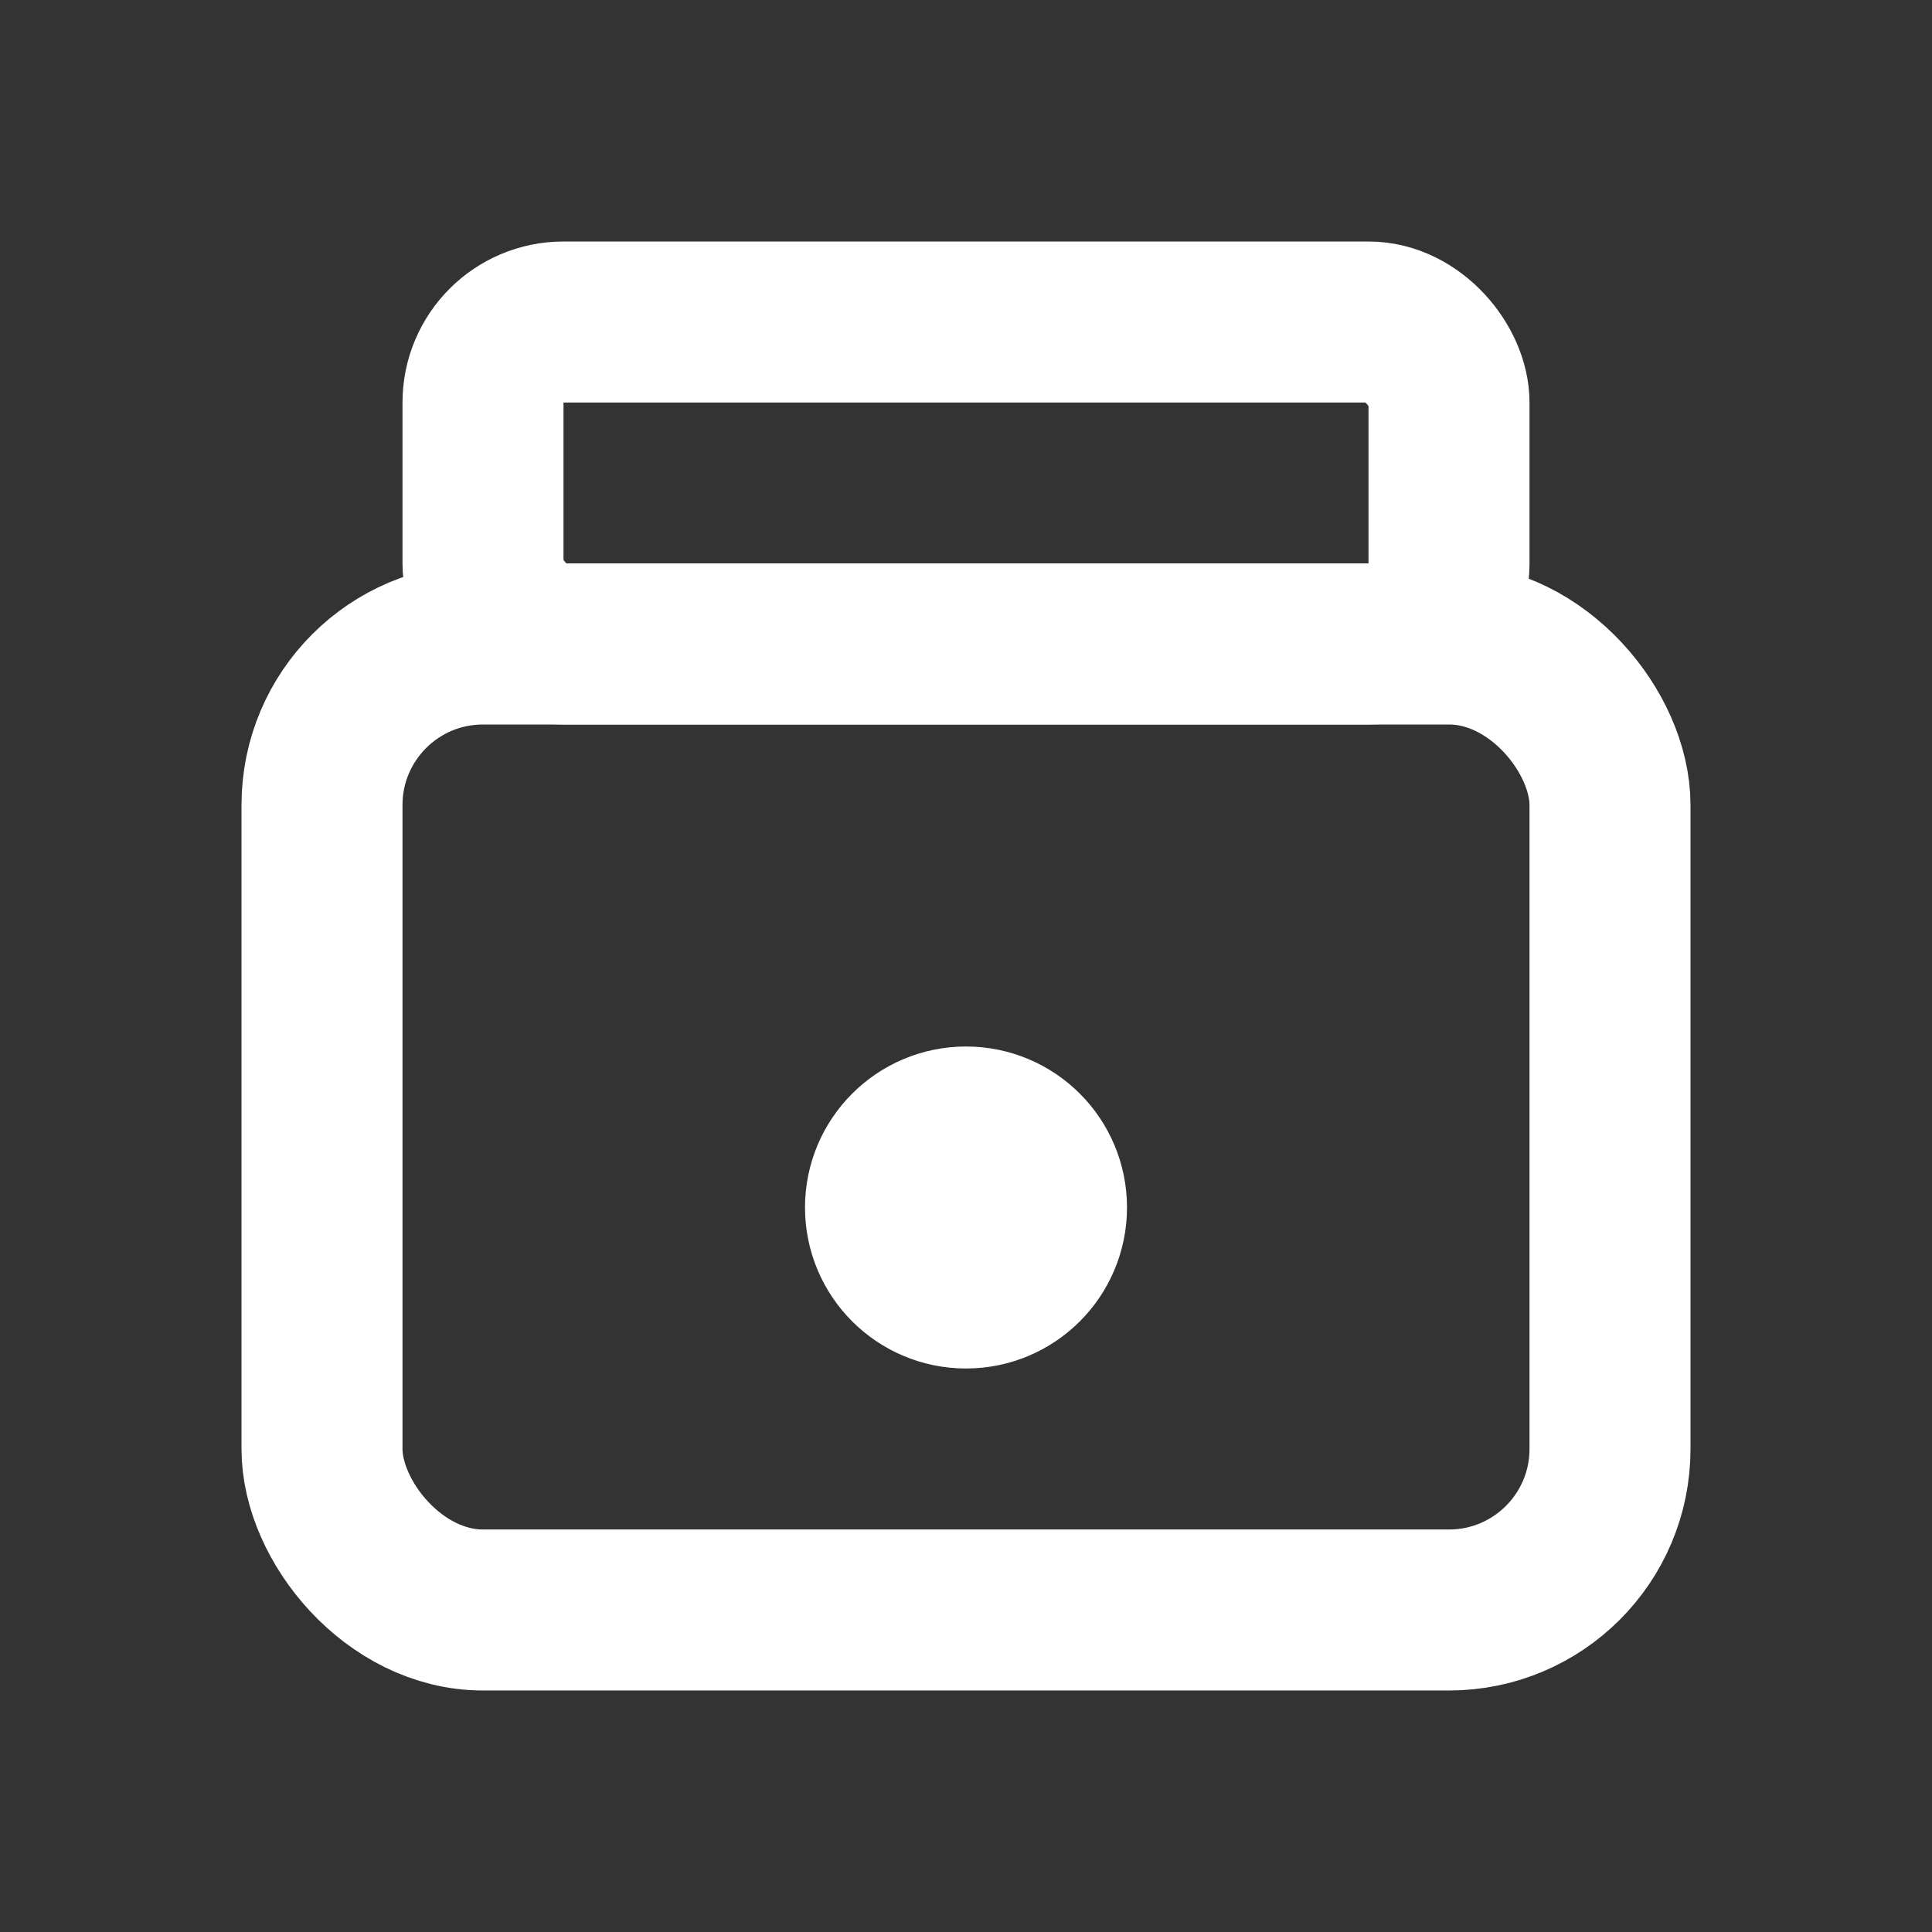 <svg
  xmlns="http://www.w3.org/2000/svg"
  viewBox="0 0 24 24"
  fill="none"
  stroke="white"
  stroke-width="2"
  stroke-linecap="round"
  stroke-linejoin="round"
>
  <rect x="0" y="0" width="24" height="24" fill="#333333" stroke="none"/>
  <!-- Locker Body -->
  <rect x="4" y="8" width="16" height="12" rx="2" ry="2" />

  <!-- Top Rectangle -->
  <rect x="6" y="4" width="12" height="4" rx="1" ry="1" />

  <!-- Keyhole -->
  <circle cx="12" cy="15" r="1" />
</svg>
